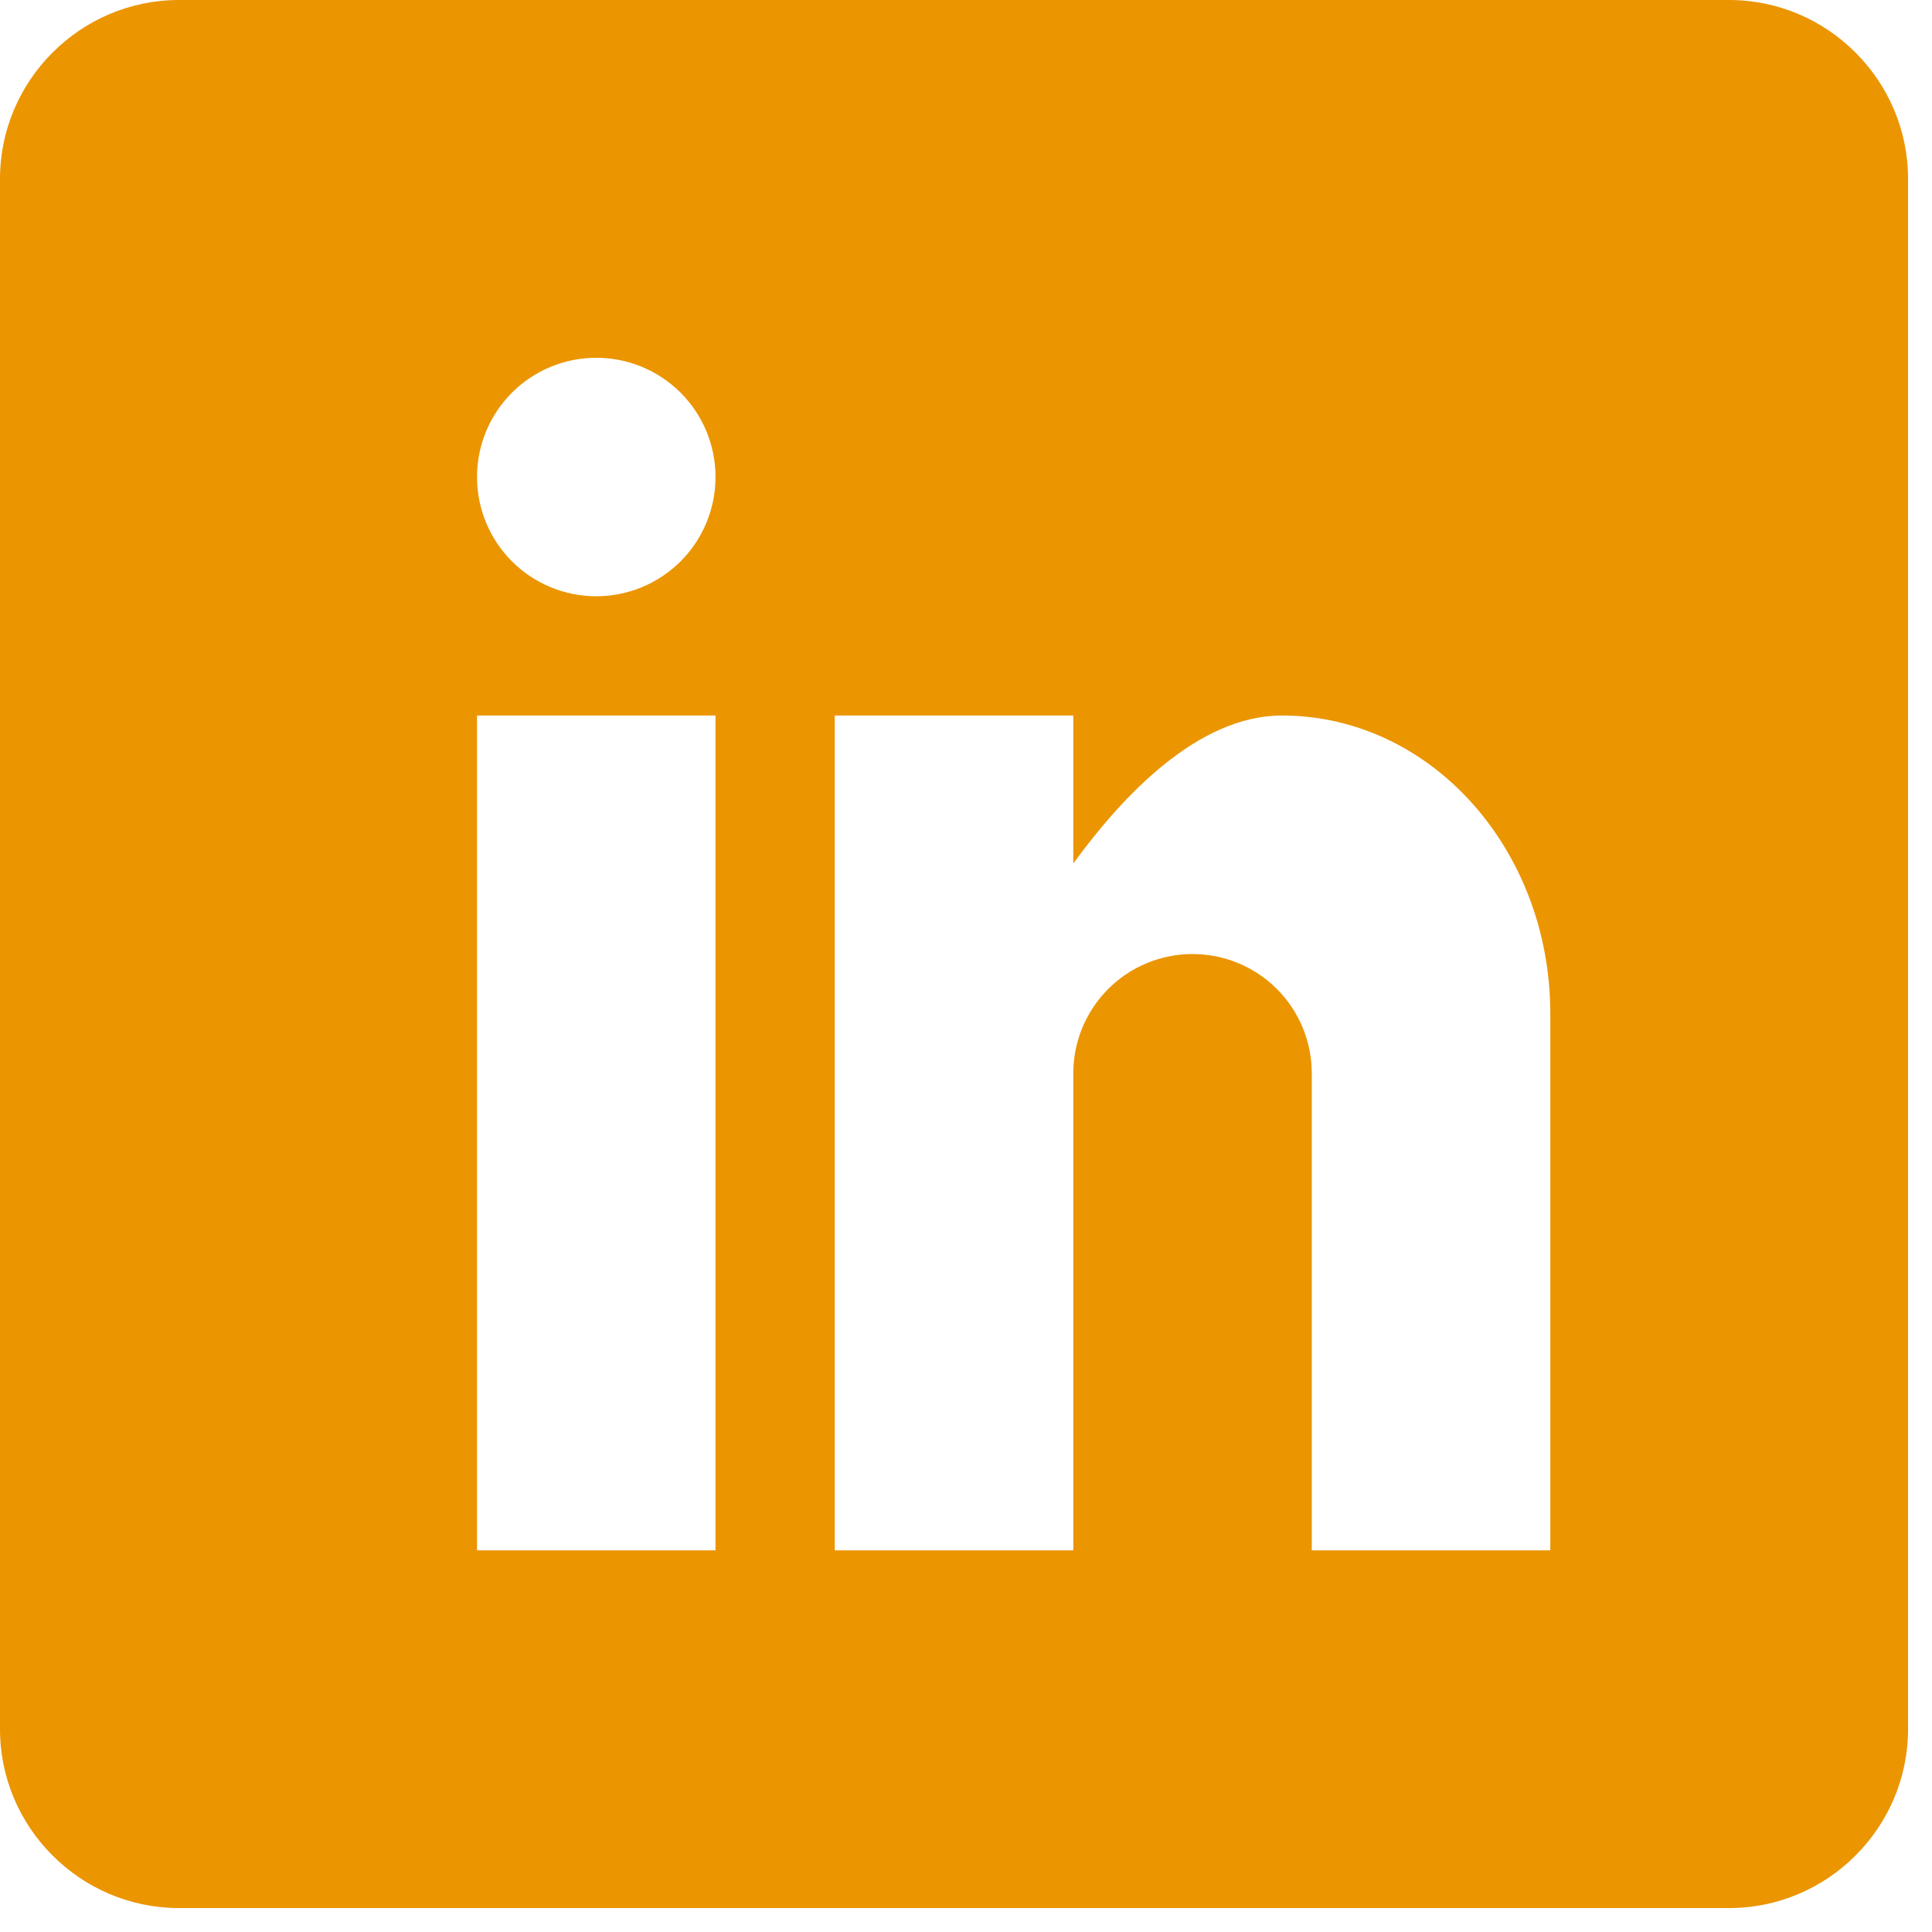 <svg width="43" height="43" viewBox="0 0 43 43" fill="none" xmlns="http://www.w3.org/2000/svg">
<path d="M38.486 0H3.981C1.792 0 0 1.792 0 3.981V38.486C0 40.676 1.792 42.467 3.981 42.467H38.486C40.676 42.467 42.467 40.676 42.467 38.486V3.981C42.467 1.792 40.676 0 38.486 0ZM15.925 34.505H10.617V15.925H15.925V34.505ZM13.271 13.271C12.567 13.271 11.892 12.991 11.394 12.494C10.896 11.996 10.617 11.321 10.617 10.617C10.617 9.913 10.896 9.238 11.394 8.74C11.892 8.242 12.567 7.963 13.271 7.963C13.975 7.963 14.65 8.242 15.148 8.74C15.646 9.238 15.925 9.913 15.925 10.617C15.925 11.321 15.646 11.996 15.148 12.494C14.65 12.991 13.975 13.271 13.271 13.271ZM34.505 34.505H29.196V23.888C29.196 23.184 28.917 22.509 28.419 22.011C27.921 21.513 27.246 21.234 26.542 21.234C25.838 21.234 25.163 21.513 24.665 22.011C24.168 22.509 23.888 23.184 23.888 23.888V34.505H18.579V15.925H23.888V19.219C24.981 17.717 26.659 15.925 28.533 15.925C31.835 15.925 34.505 18.895 34.505 22.561V34.505Z" fill="#EB9500"/>
</svg>

